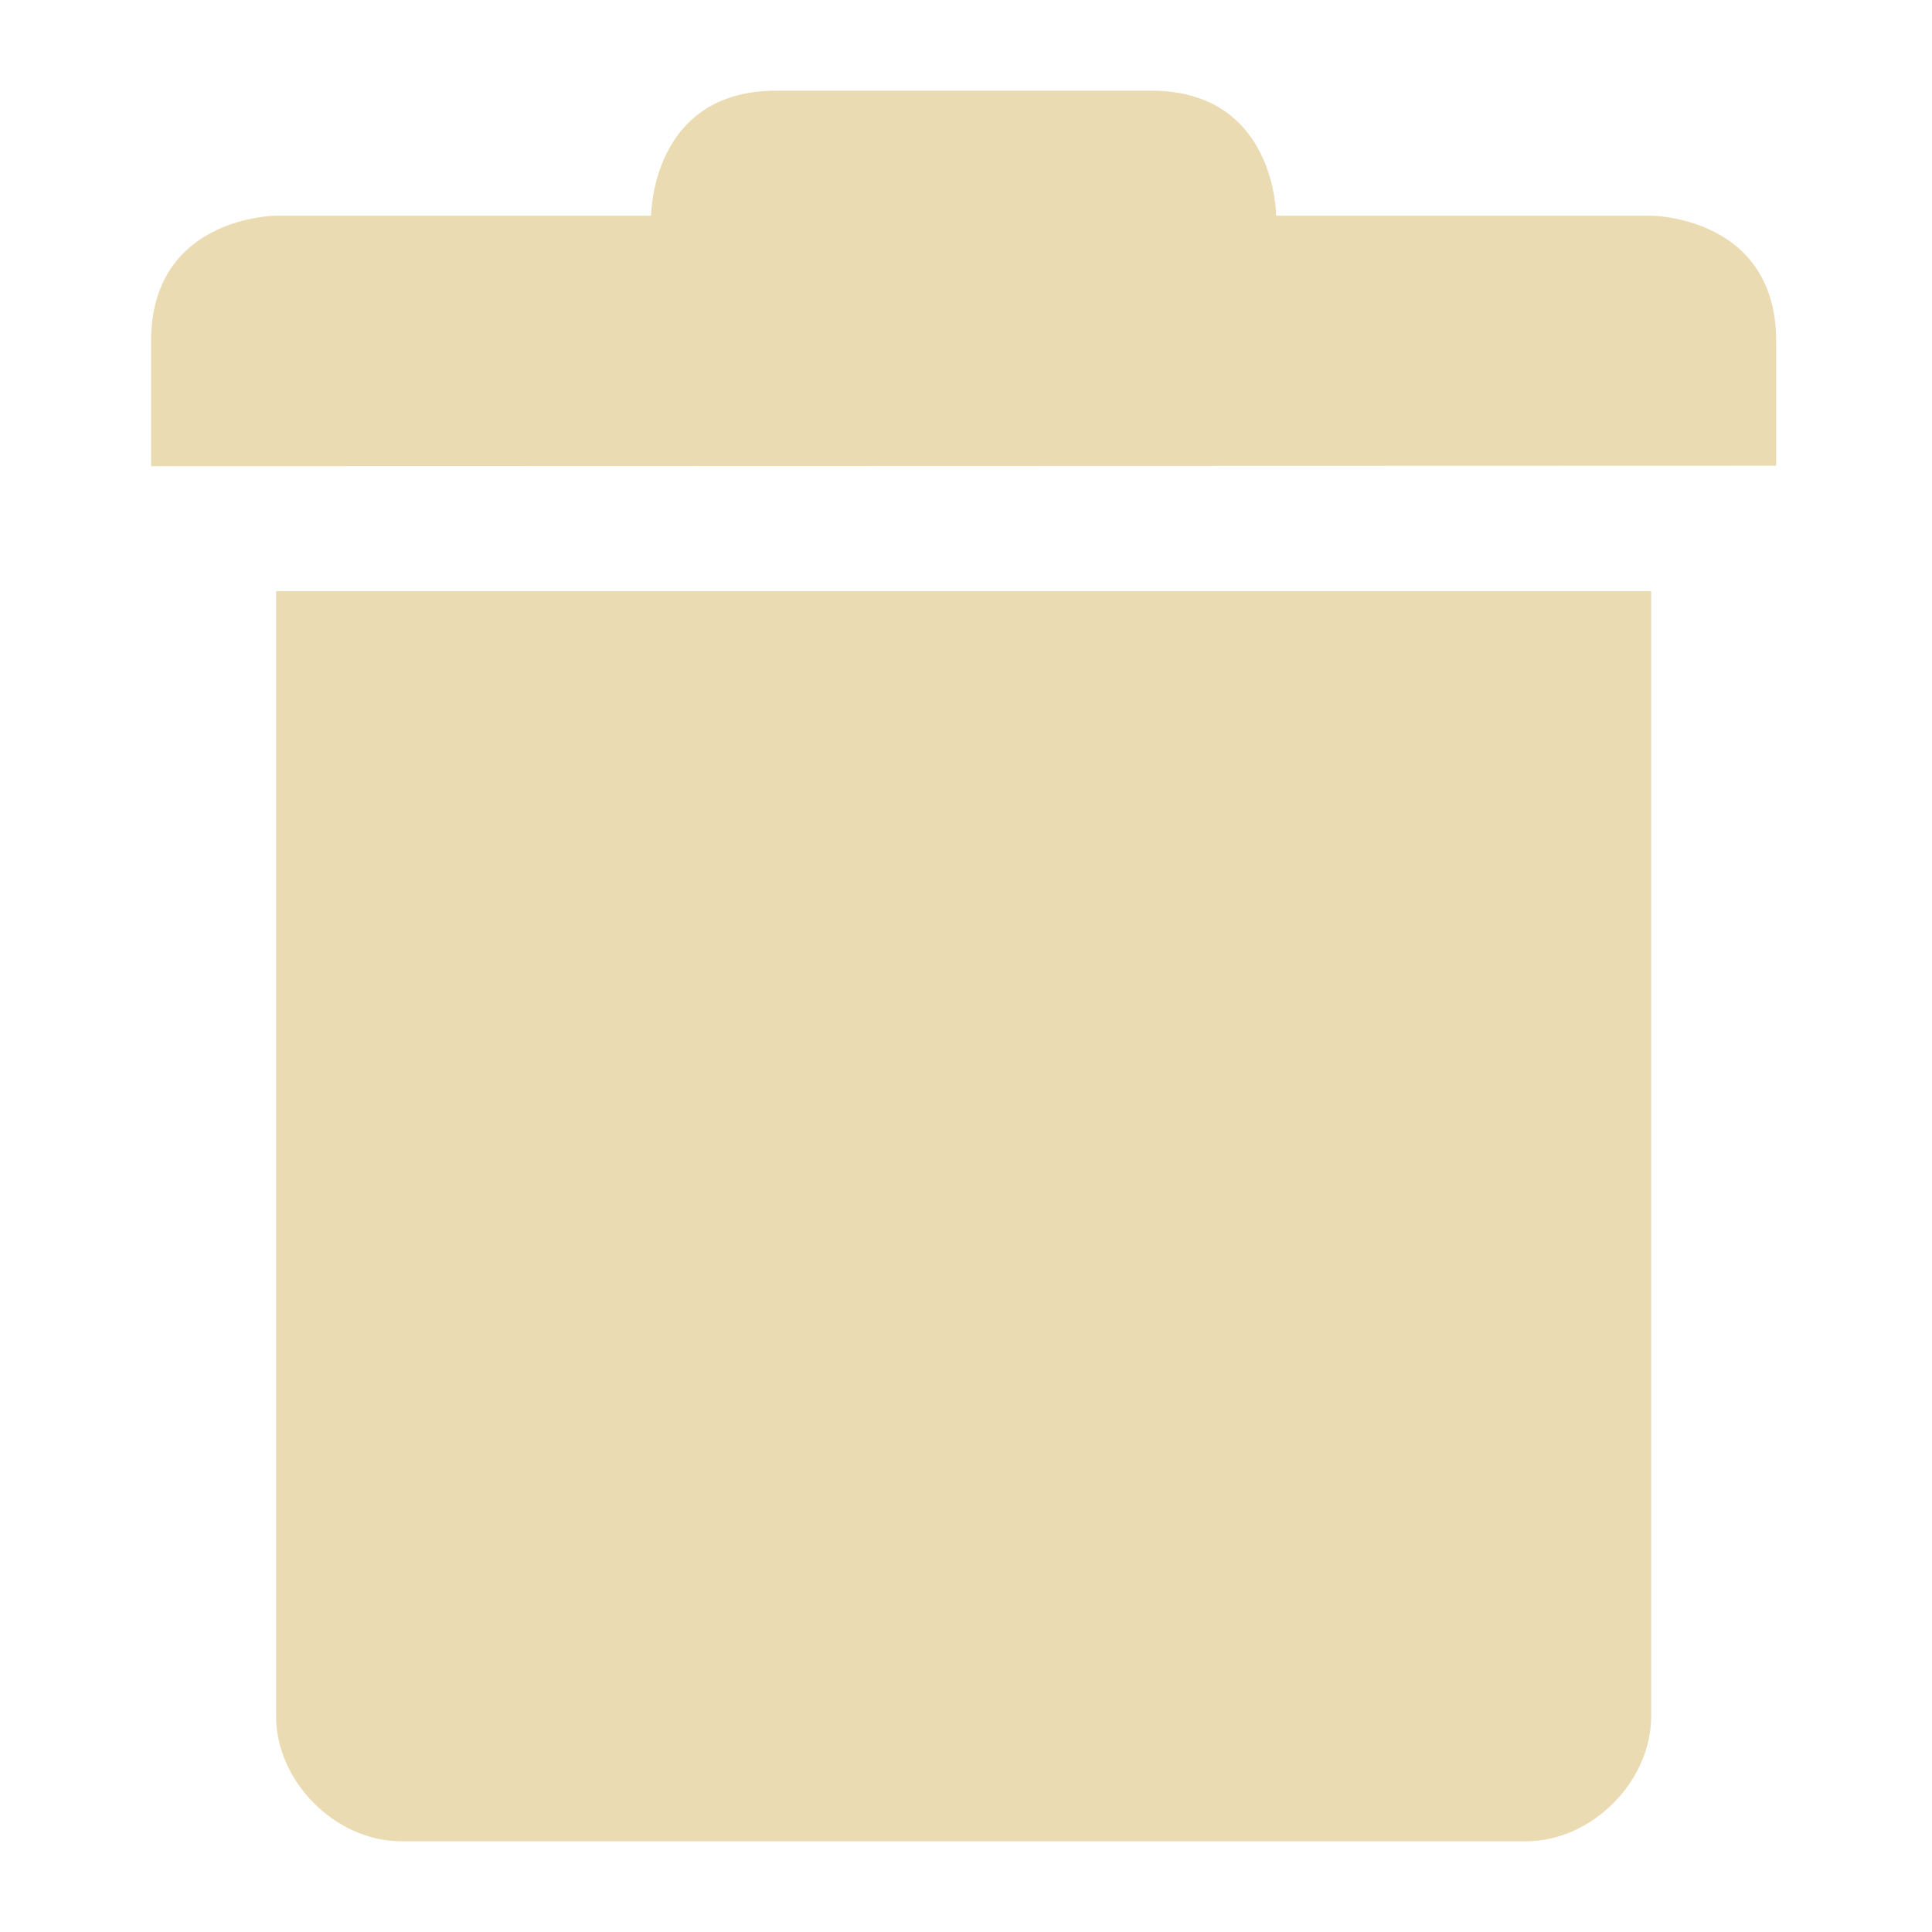 <?xml version="1.0" encoding="UTF-8" standalone="no"?>
<svg
   xmlns:dc="http://purl.org/dc/elements/1.1/"
   xmlns:cc="http://creativecommons.org/ns#"
   xmlns:rdf="http://www.w3.org/1999/02/22-rdf-syntax-ns#"
   xmlns:svg="http://www.w3.org/2000/svg"
   xmlns="http://www.w3.org/2000/svg"
   xmlns:sodipodi="http://sodipodi.sourceforge.net/DTD/sodipodi-0.dtd"
   xmlns:inkscape="http://www.inkscape.org/namespaces/inkscape"
   width="64"
   height="64"
   version="1.1"
   id="svg4"
   sodipodi:docname="delete.svg"
   inkscape:version="1.0.2 (e86c870879, 2021-01-15, custom)"
   inkscape:export-filename="/home/eleuth/.config/smplayer/themes/Gruvbox/delete.png"
   inkscape:export-xdpi="96"
   inkscape:export-ydpi="96">
  <defs
     id="defs8" />
  <sodipodi:namedview
     pagecolor="#ffffff"
     bordercolor="#666666"
     borderopacity="1"
     objecttolerance="10"
     gridtolerance="10"
     guidetolerance="10"
     inkscape:pageopacity="0"
     inkscape:pageshadow="2"
     inkscape:window-width="1376"
     inkscape:window-height="1060"
     id="namedview6"
     showgrid="true"
     inkscape:zoom="4.0492912"
     inkscape:cx="40.540953"
     inkscape:cy="-8.8222242"
     inkscape:window-x="544"
     inkscape:window-y="20"
     inkscape:window-maximized="0"
     inkscape:current-layer="svg4">
    <inkscape:grid
       type="xygrid"
       id="grid12" />
  </sodipodi:namedview>
  <path
     style="fill:#ebdbb2;stroke-width:4.141"
     d="m 25.71,3.004 c -4.141,0 -4.141,4.141 -4.141,4.141 H 9.146 c 0,0 -4.141,0.015 -4.141,4.157 v 4.141 l 53.833,-0.016 v -4.125 c 0,-4.141 -4.141,-4.157 -4.141,-4.157 H 42.274 c 0,0 0,-4.141 -4.141,-4.141 z M 9.146,19.584 V 56.853 c 2.071e-4,2.168 1.973,4.141 4.141,4.141 h 37.269 c 2.168,-2.07e-4 4.141,-1.973 4.141,-4.141 V 19.584 Z"
     id="path2" />
</svg>
